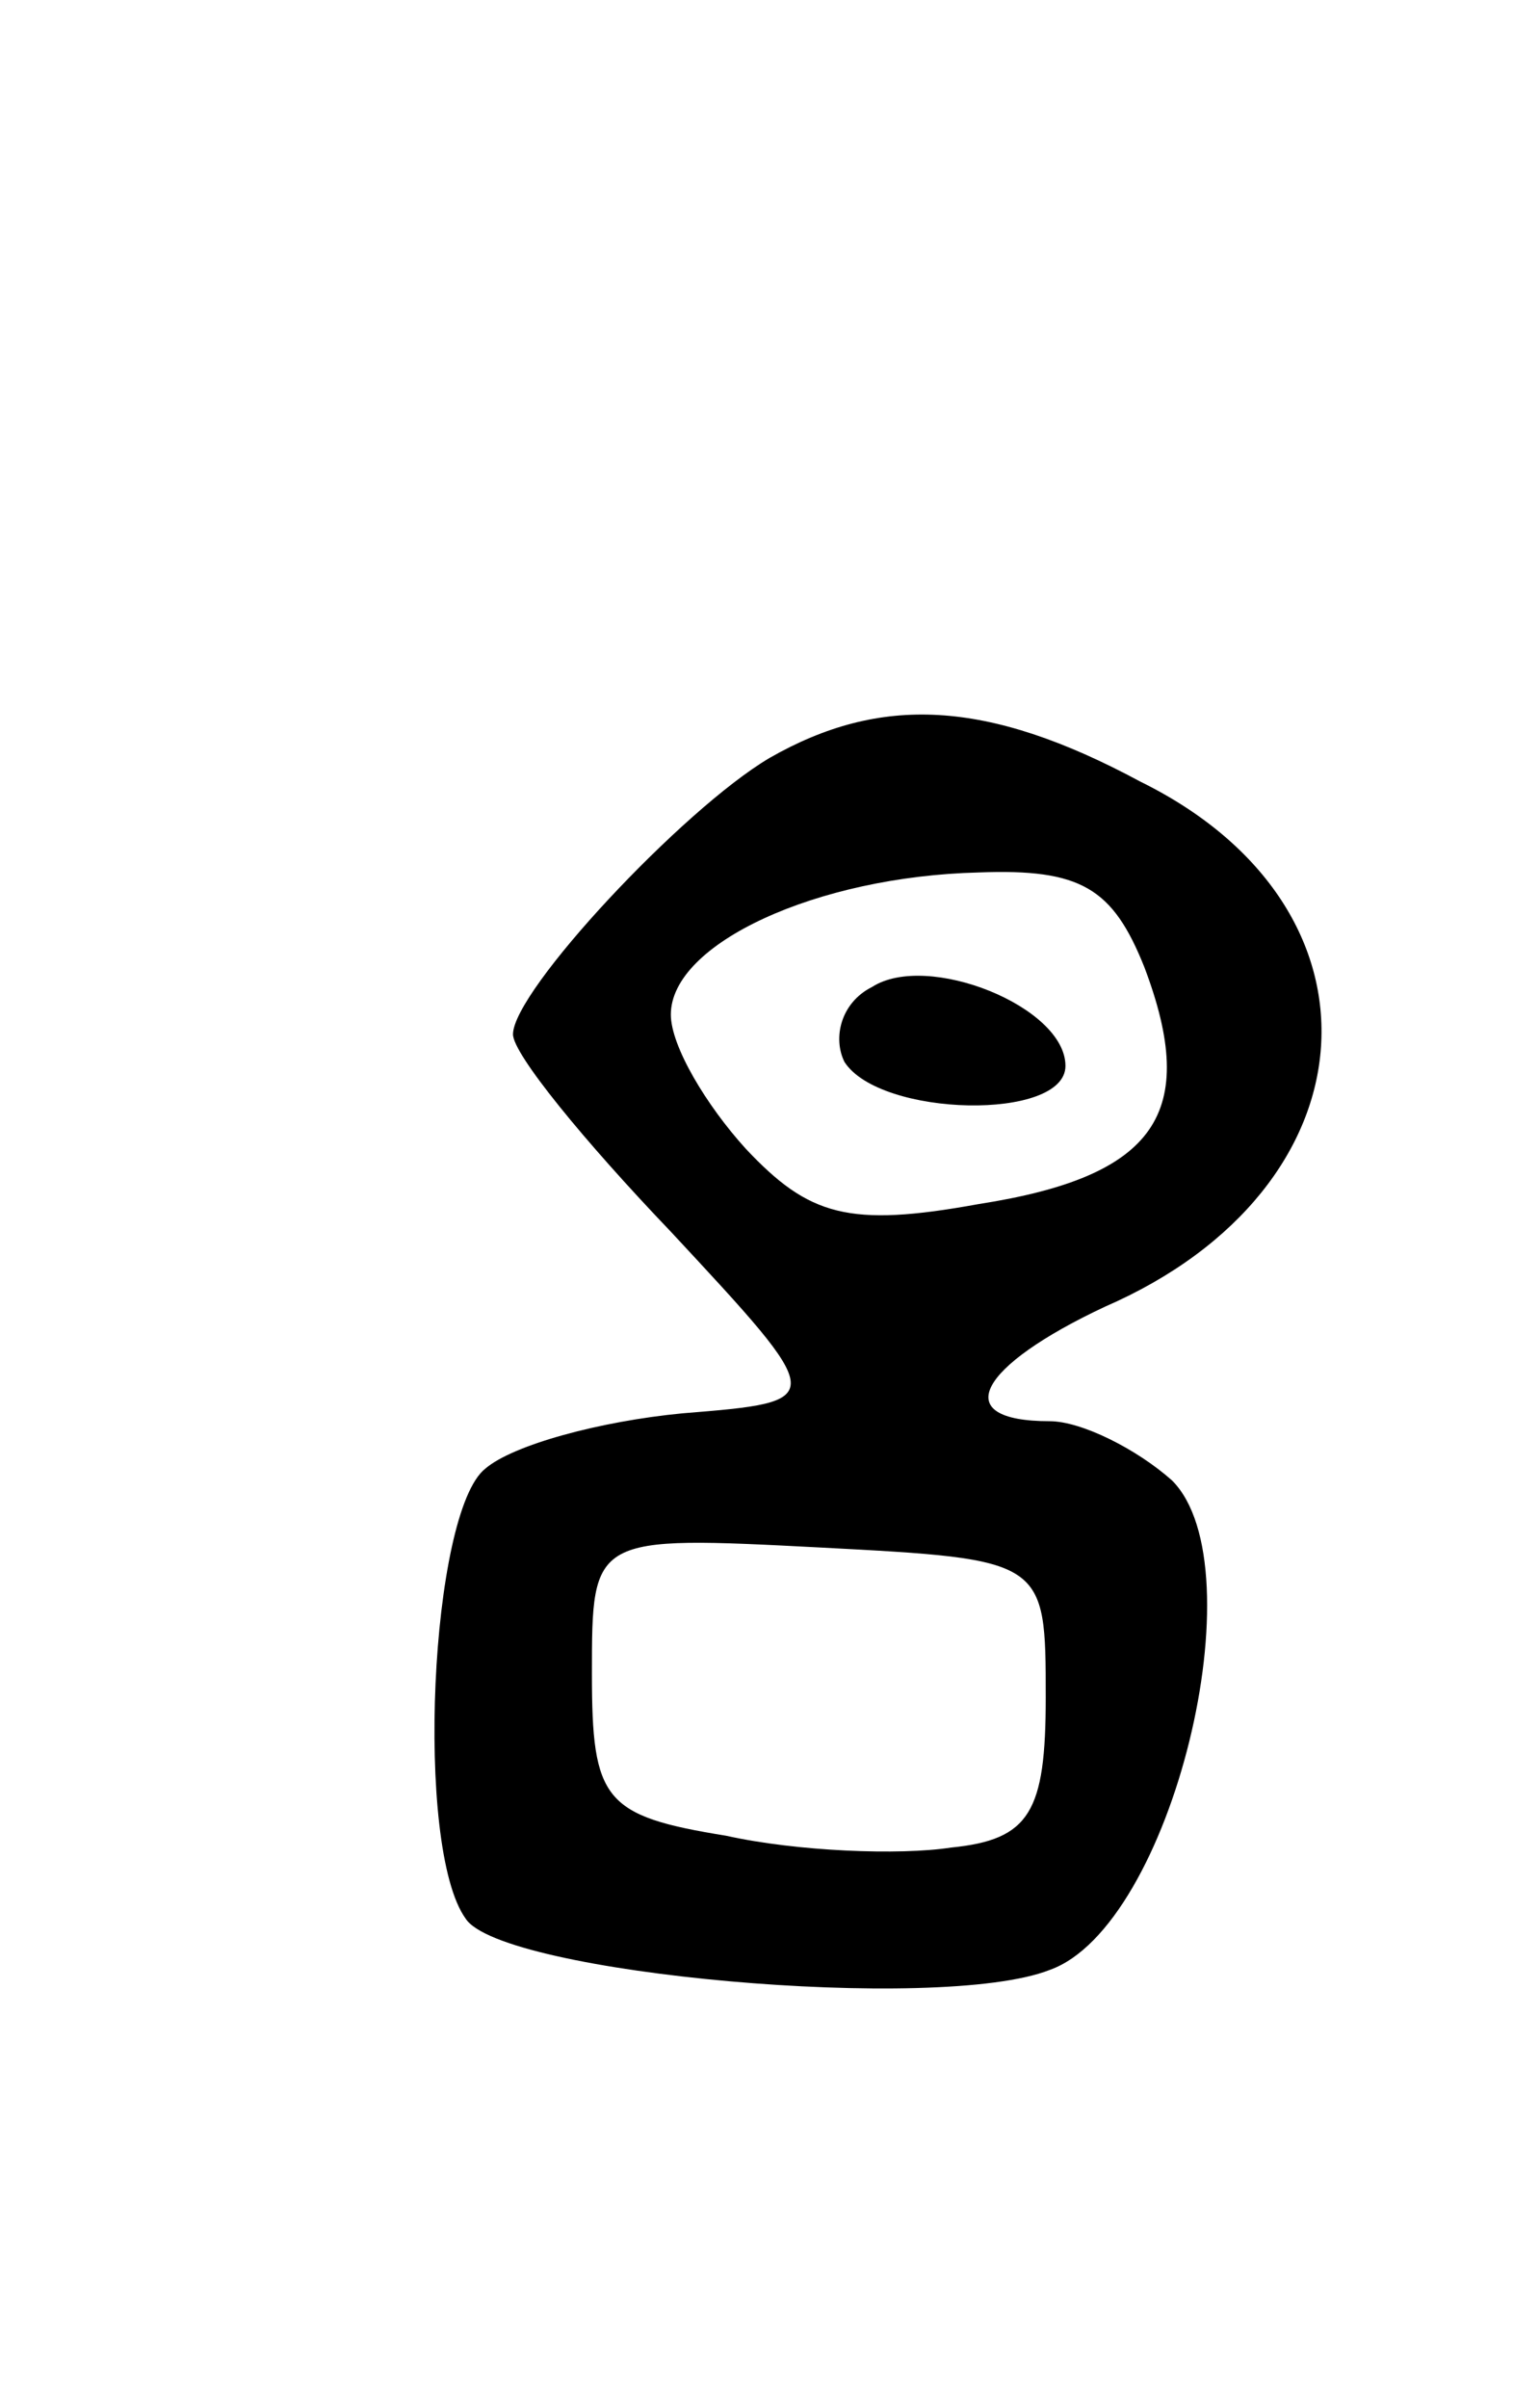 <svg version="1.0" xmlns="http://www.w3.org/2000/svg"
 width="39pt" height="61pt" viewBox="0 0 39 61"
 preserveAspectRatio="xMidYMid meet">
<g transform="translate(0,61) scale(0.1,-0.1)"
fill="#000000" stroke="none">
<path d="M195 418 c-22 -13 -65 -59 -65 -70 0 -5 18 -27 40 -50 40 -43 40 -43
3 -46 -21 -2 -43 -8 -50 -14 -14 -11 -18 -96 -5 -114 9 -14 120 -24 148 -13
31 11 53 102 31 124 -9 8 -23 15 -31 15 -26 0 -18 14 14 29 69 30 74 101 9
133 -39 21 -66 22 -94 6z m95 -53 c14 -37 3 -53 -42 -60 -33 -6 -43 -3 -59 14
-10 11 -19 26 -19 34 0 18 37 35 78 36 26 1 34 -4 42 -24z m-25 -185 c0 -29
-4 -36 -24 -38 -13 -2 -39 -1 -57 3 -31 5 -34 9 -34 41 0 35 0 35 58 32 57 -3
57 -3 57 -38z"/>
<path d="M221 360 c-8 -4 -10 -13 -7 -19 9 -14 56 -15 56 -1 0 15 -35 29 -49
20z"/>
</g>
</svg>
